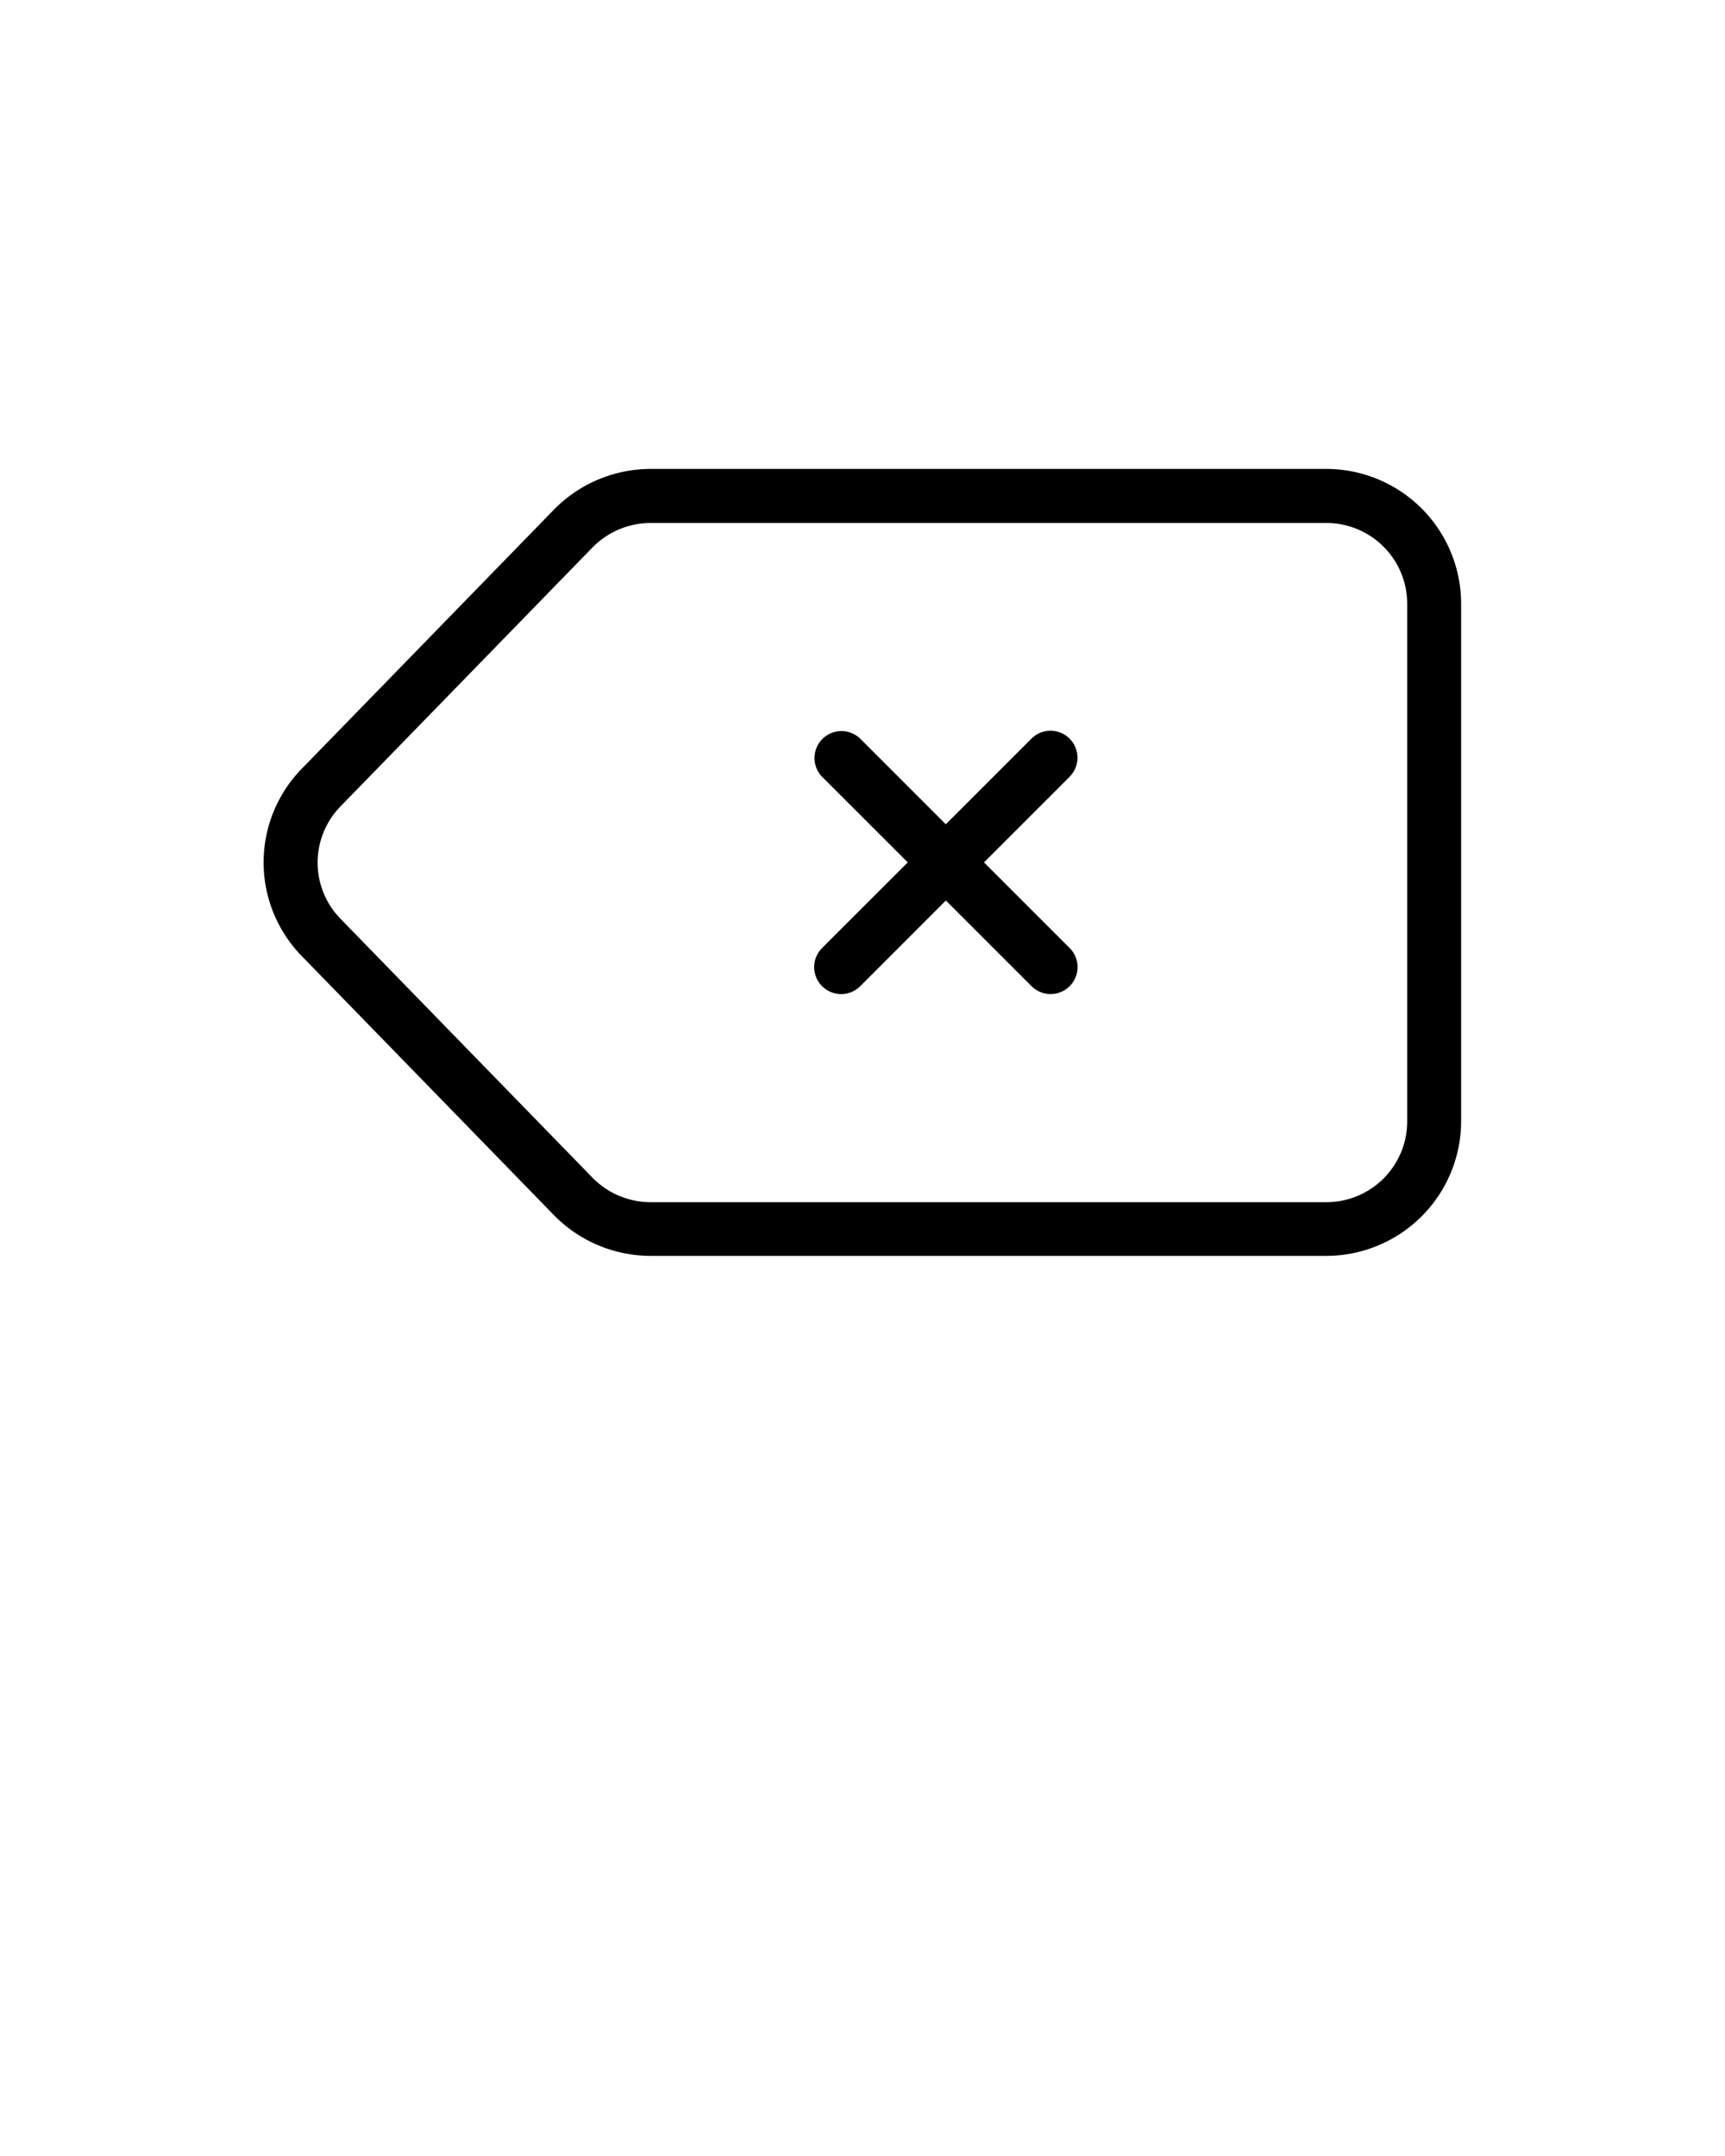 <svg xmlns="http://www.w3.org/2000/svg" viewBox="0 0 64 80" x="0px" y="0px"><title>clear, delete, backspace</title><g><path d="M49.21,17.4H24.132a5.032,5.032,0,0,0-3.584,1.514l-9.342,9.6a4.975,4.975,0,0,0,0,6.972l9.343,9.6A5.028,5.028,0,0,0,24.132,46.6H49.21a5.006,5.006,0,0,0,5-5V22.4A5.006,5.006,0,0,0,49.21,17.4Zm3,24.208a3,3,0,0,1-3,3H24.132a3.02,3.02,0,0,1-2.15-.909l-9.342-9.6a2.985,2.985,0,0,1,0-4.184l9.341-9.6a3.024,3.024,0,0,1,2.151-.909H49.21a3,3,0,0,1,3,3ZM39.686,28.822,36.508,32l3.178,3.178a1,1,0,0,1-1.415,1.414l-3.177-3.178-3.177,3.178A1,1,0,0,1,30.5,35.178L33.68,32,30.5,28.822a1,1,0,0,1,1.414-1.414l3.177,3.178,3.177-3.178a1,1,0,0,1,1.415,1.414Z"/></g></svg>